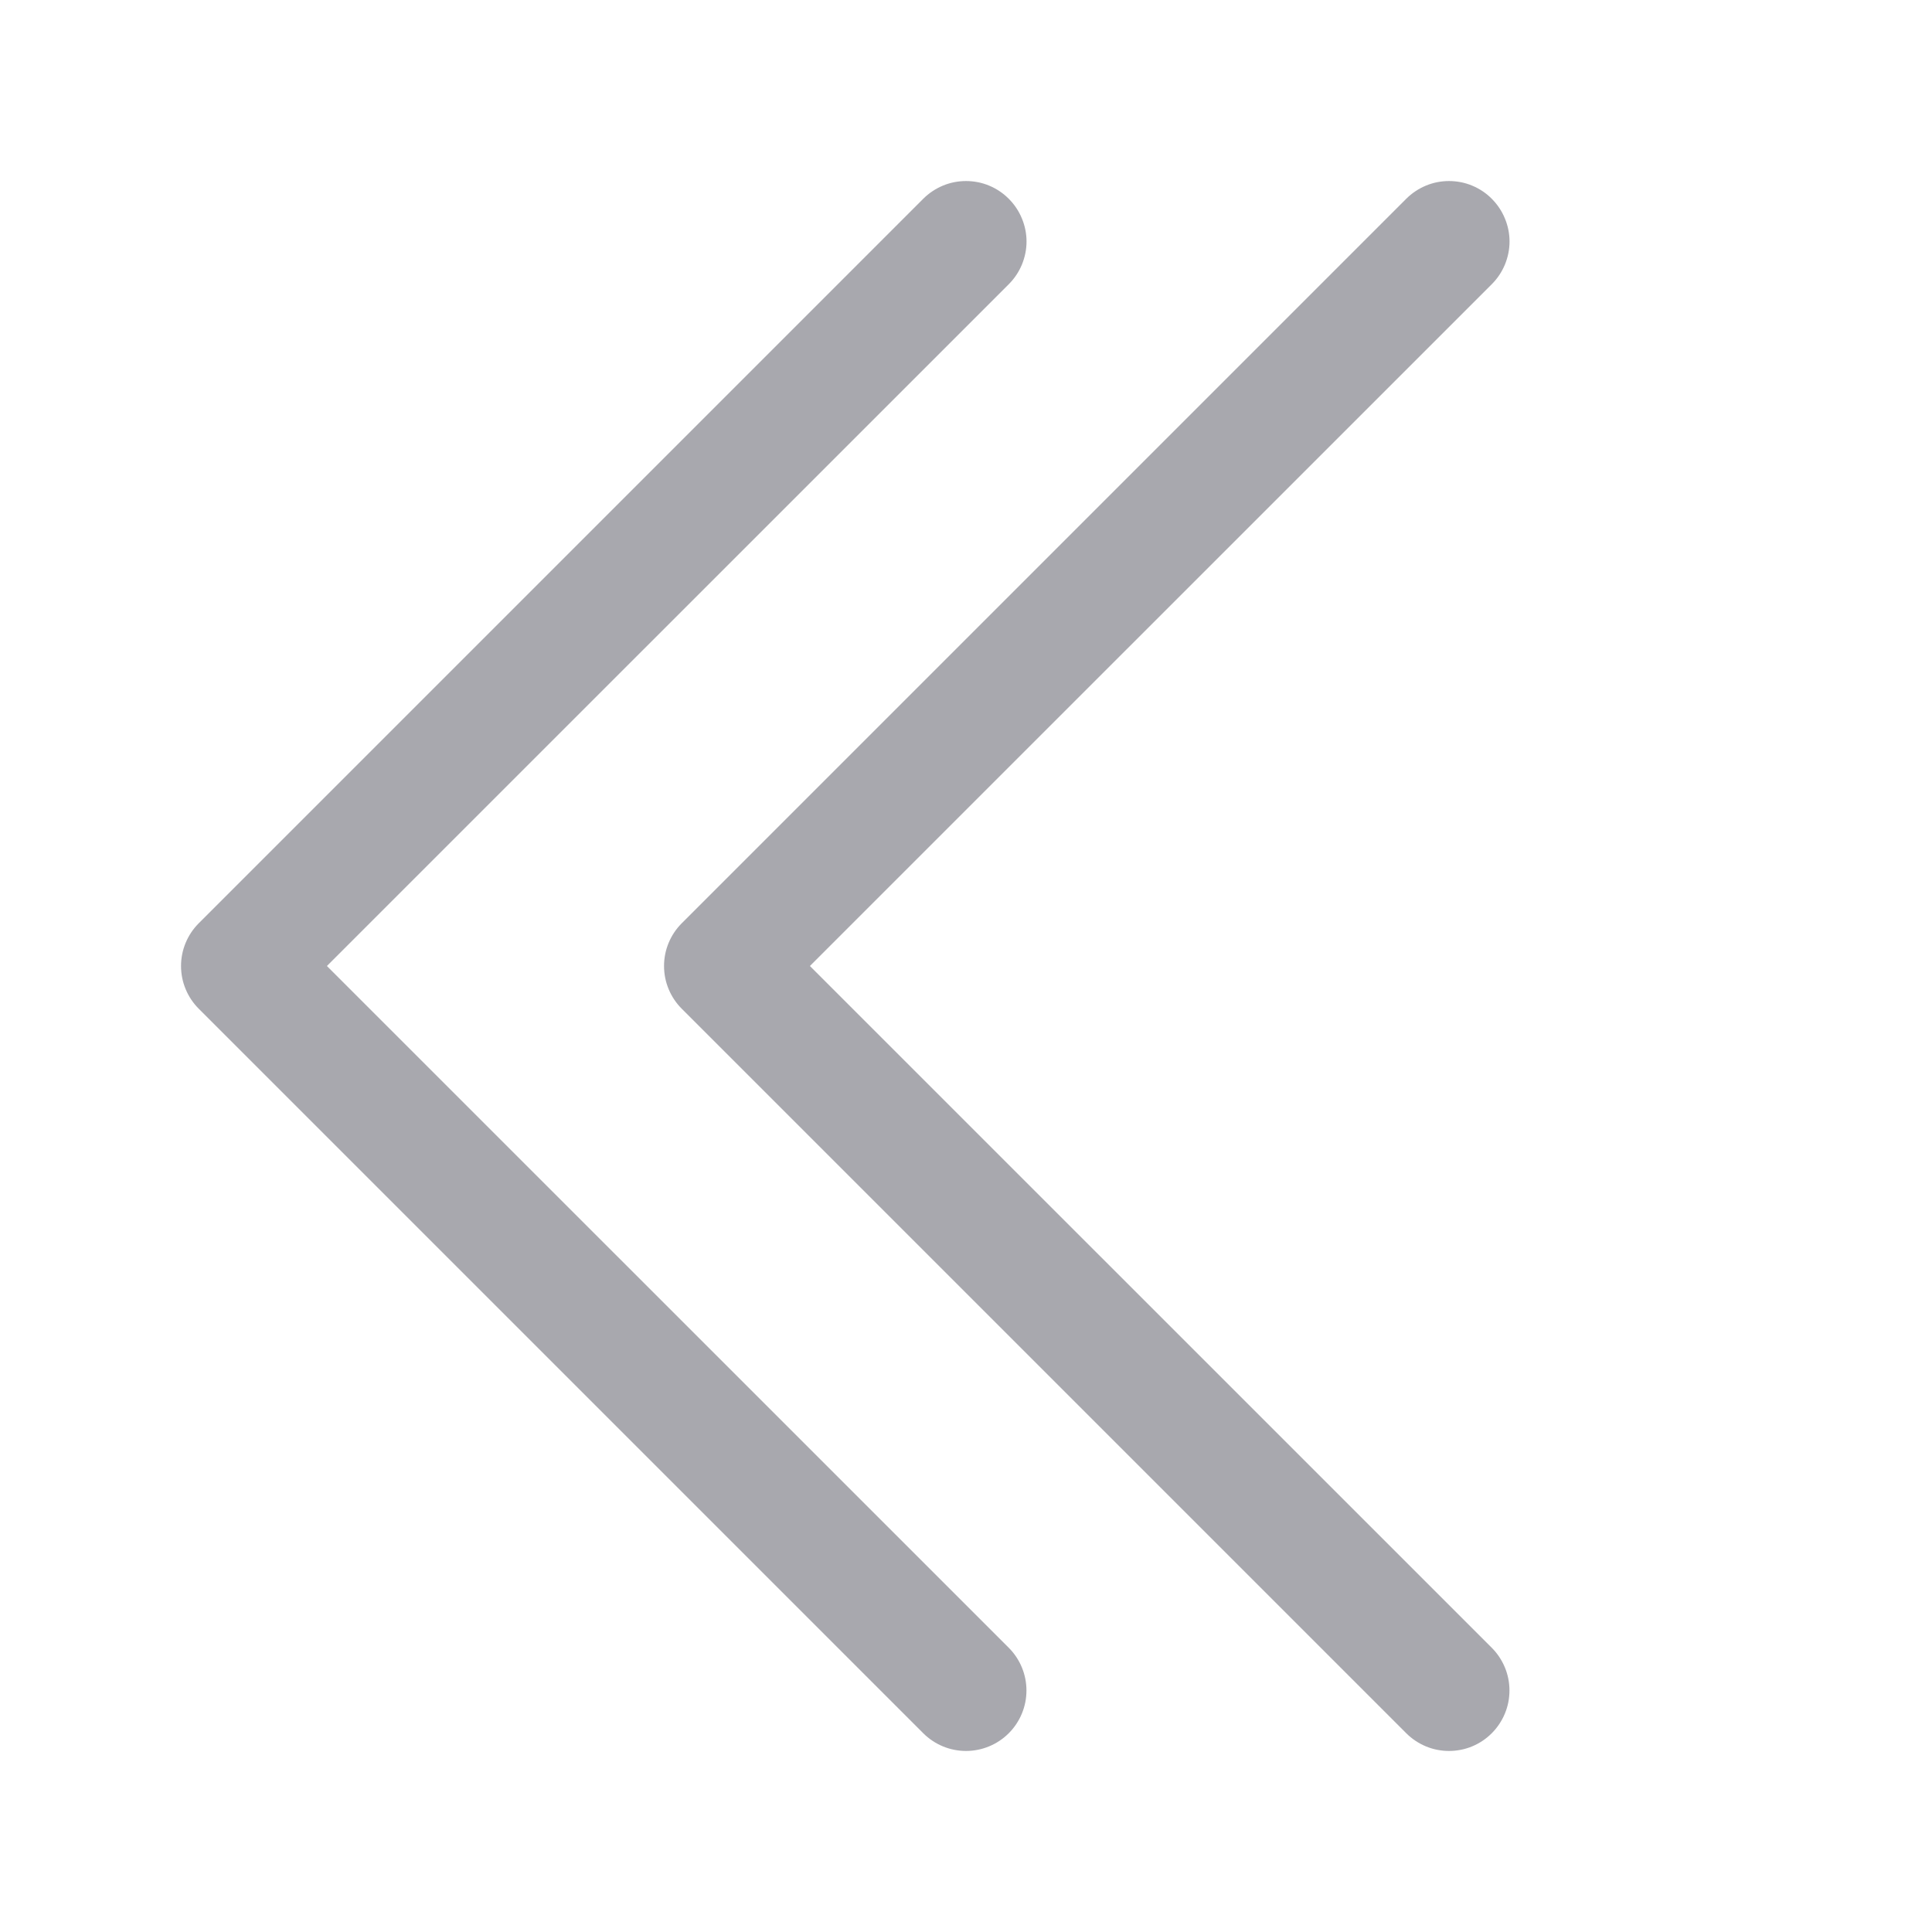 <svg width="24" height="24" viewBox="0 0 24 24" fill="none" xmlns="http://www.w3.org/2000/svg">
<path fill-rule="evenodd" clip-rule="evenodd" d="M12.531 2.469C12.601 2.539 12.656 2.621 12.694 2.713C12.732 2.804 12.752 2.901 12.752 3C12.752 3.099 12.732 3.196 12.694 3.288C12.656 3.379 12.601 3.461 12.531 3.531L4.061 12L12.531 20.469C12.672 20.61 12.751 20.801 12.751 21C12.751 21.199 12.672 21.39 12.531 21.531C12.39 21.672 12.199 21.751 12 21.751C11.801 21.751 11.61 21.672 11.469 21.531L2.469 12.531C2.399 12.461 2.344 12.379 2.306 12.287C2.268 12.196 2.249 12.099 2.249 12C2.249 11.901 2.268 11.804 2.306 11.713C2.344 11.621 2.399 11.539 2.469 11.469L11.469 2.469C11.539 2.399 11.622 2.344 11.713 2.306C11.804 2.268 11.902 2.249 12 2.249C12.099 2.249 12.197 2.268 12.288 2.306C12.379 2.344 12.461 2.399 12.531 2.469Z" fill="#A8A8AE"/>
<path fill-rule="evenodd" clip-rule="evenodd" d="M18.531 2.469C18.601 2.539 18.656 2.621 18.694 2.713C18.732 2.804 18.752 2.901 18.752 3C18.752 3.099 18.732 3.196 18.694 3.288C18.656 3.379 18.601 3.461 18.531 3.531L10.061 12L18.531 20.469C18.601 20.539 18.656 20.622 18.694 20.713C18.732 20.804 18.751 20.901 18.751 21C18.751 21.099 18.732 21.196 18.694 21.287C18.656 21.378 18.601 21.461 18.531 21.531C18.461 21.601 18.379 21.656 18.288 21.694C18.196 21.732 18.099 21.751 18 21.751C17.901 21.751 17.804 21.732 17.713 21.694C17.622 21.656 17.539 21.601 17.469 21.531L8.469 12.531C8.399 12.461 8.344 12.379 8.306 12.287C8.268 12.196 8.249 12.099 8.249 12C8.249 11.901 8.268 11.804 8.306 11.713C8.344 11.621 8.399 11.539 8.469 11.469L17.469 2.469C17.539 2.399 17.622 2.344 17.713 2.306C17.804 2.268 17.901 2.249 18 2.249C18.099 2.249 18.197 2.268 18.288 2.306C18.379 2.344 18.462 2.399 18.531 2.469Z" fill="#A8A8AE"/>
</svg>
